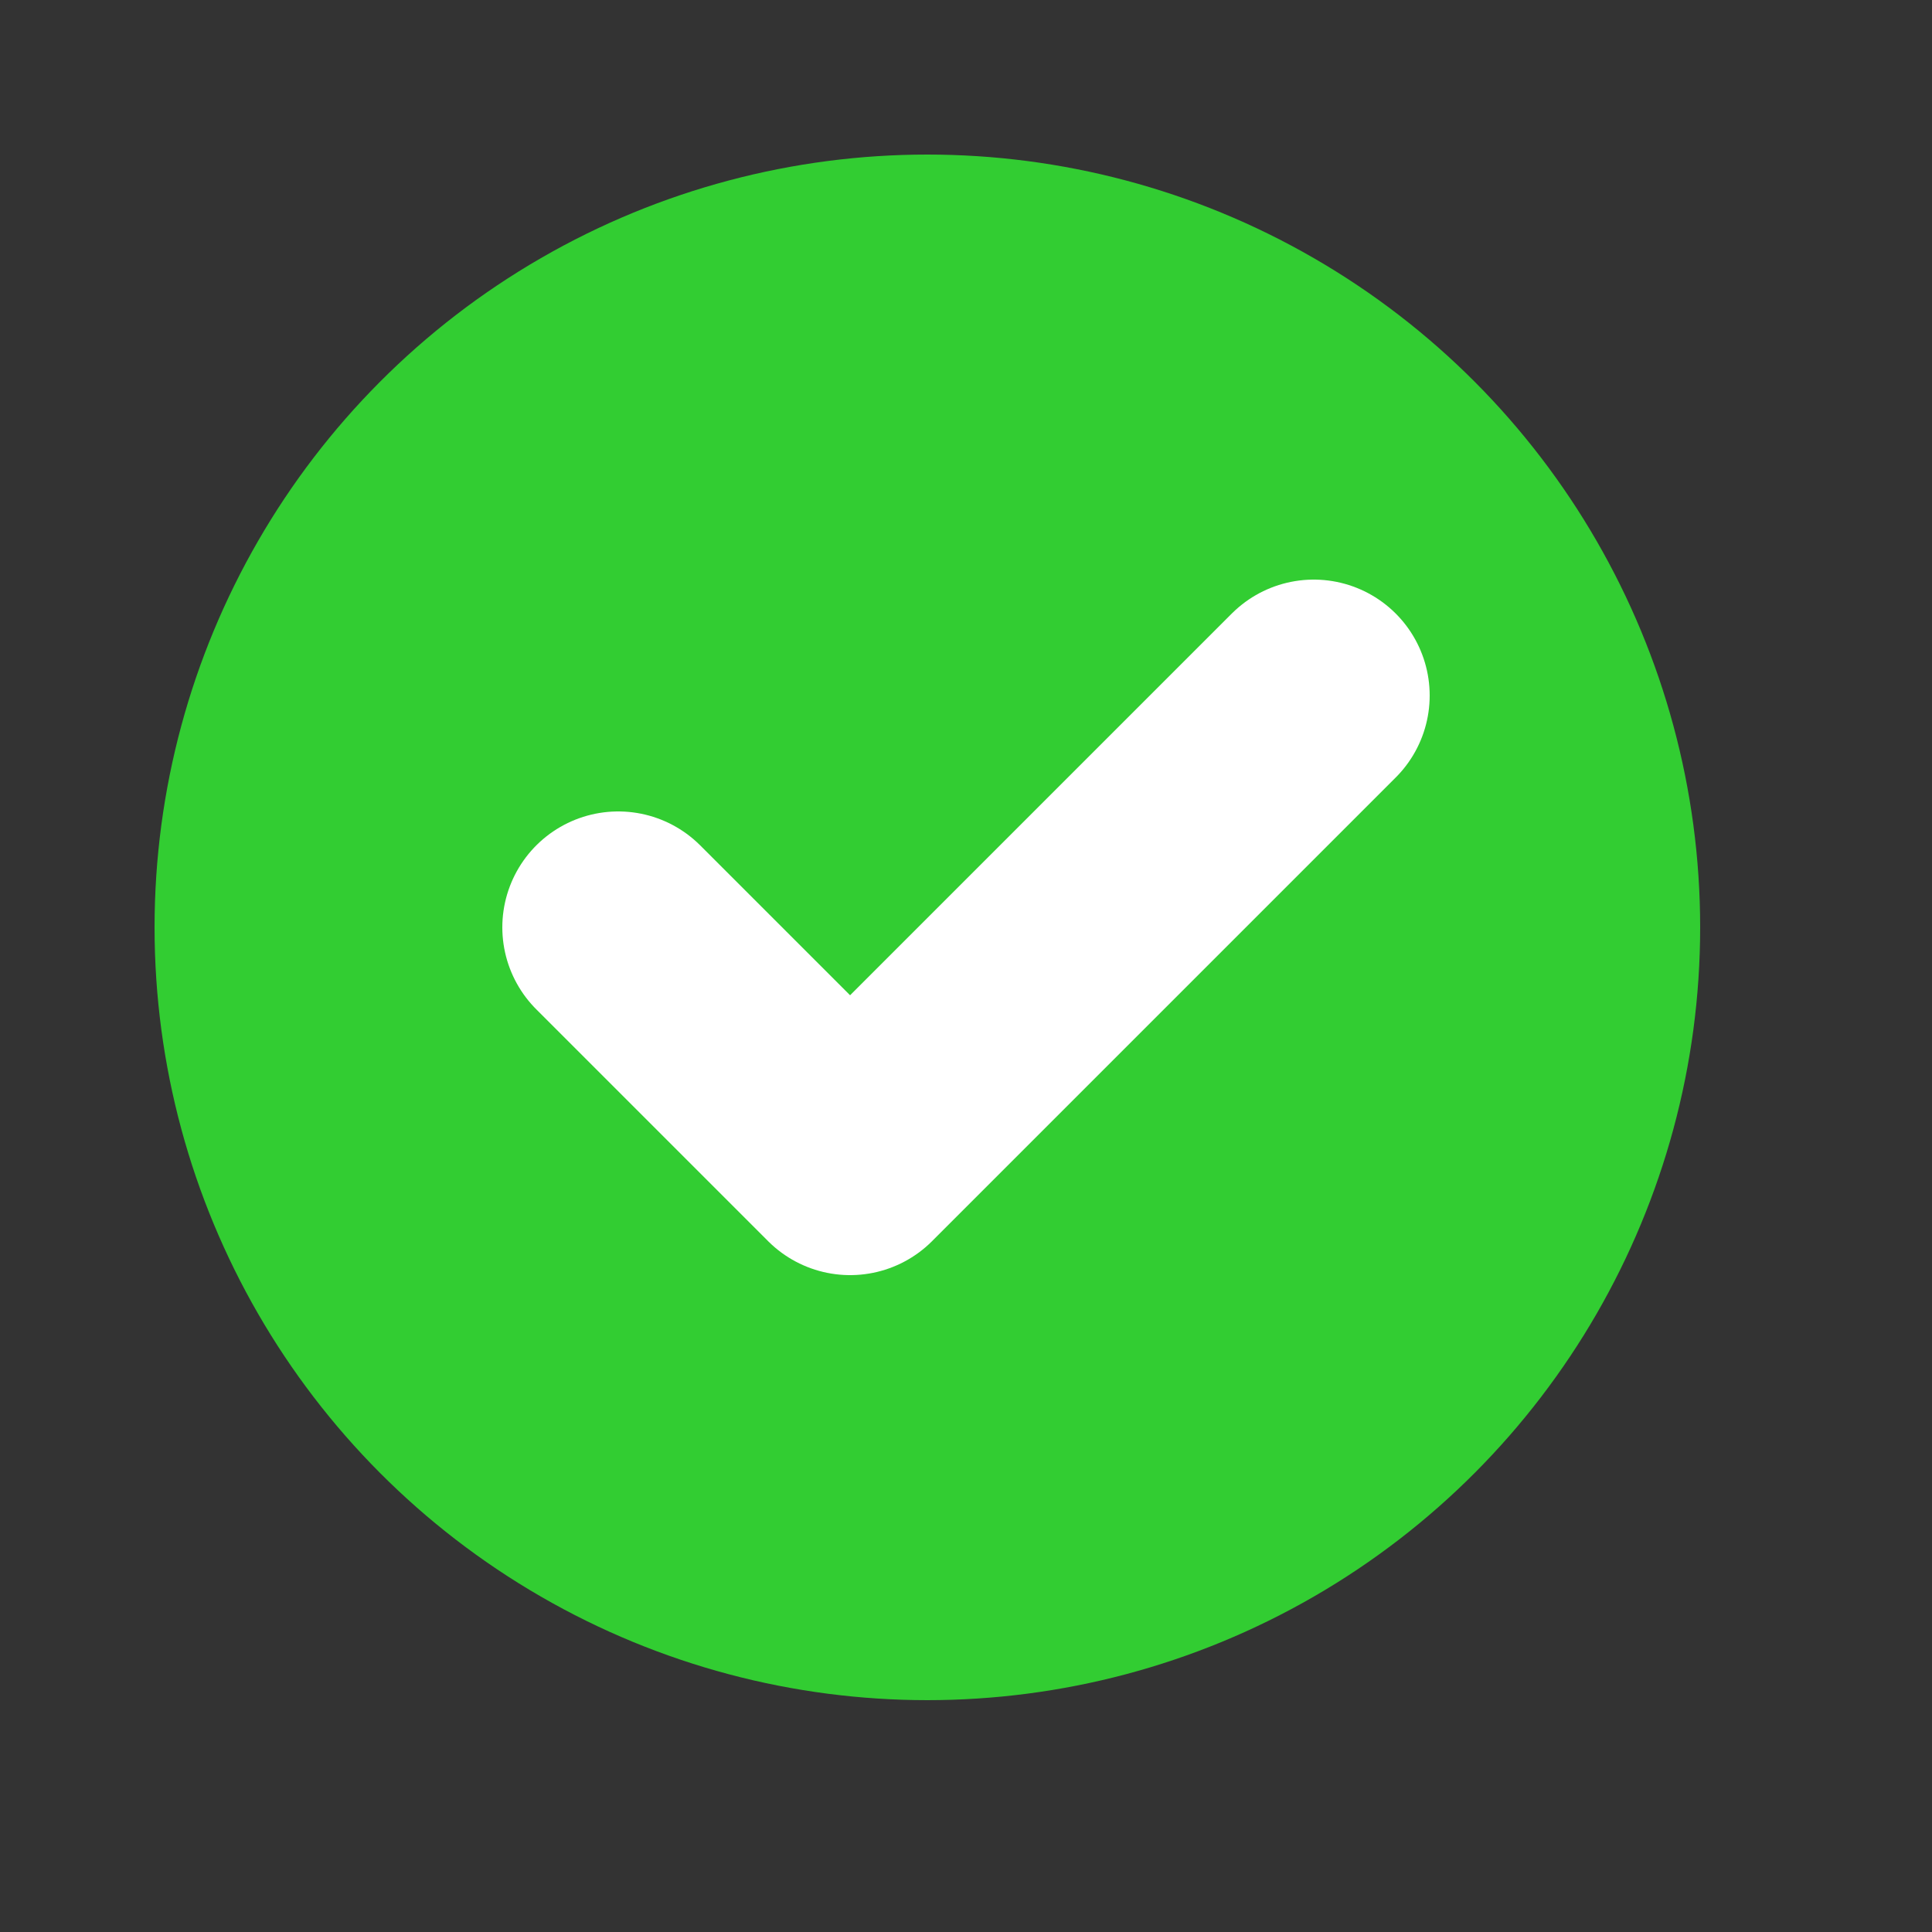 <svg xmlns="http://www.w3.org/2000/svg" width="20" height="20" viewBox="0 0 25 25" fill="LimeGreen" stroke="none">
  <rect x="0" y="0" width="25" height="25" fill="#333333" stroke="none"/>
  <circle cx="12" cy="12" r="10"/>
  <path d="M8 12l3 3 6-6" fill="none" stroke="white" stroke-width="3" stroke-linecap="round" stroke-linejoin="round"/>
</svg>